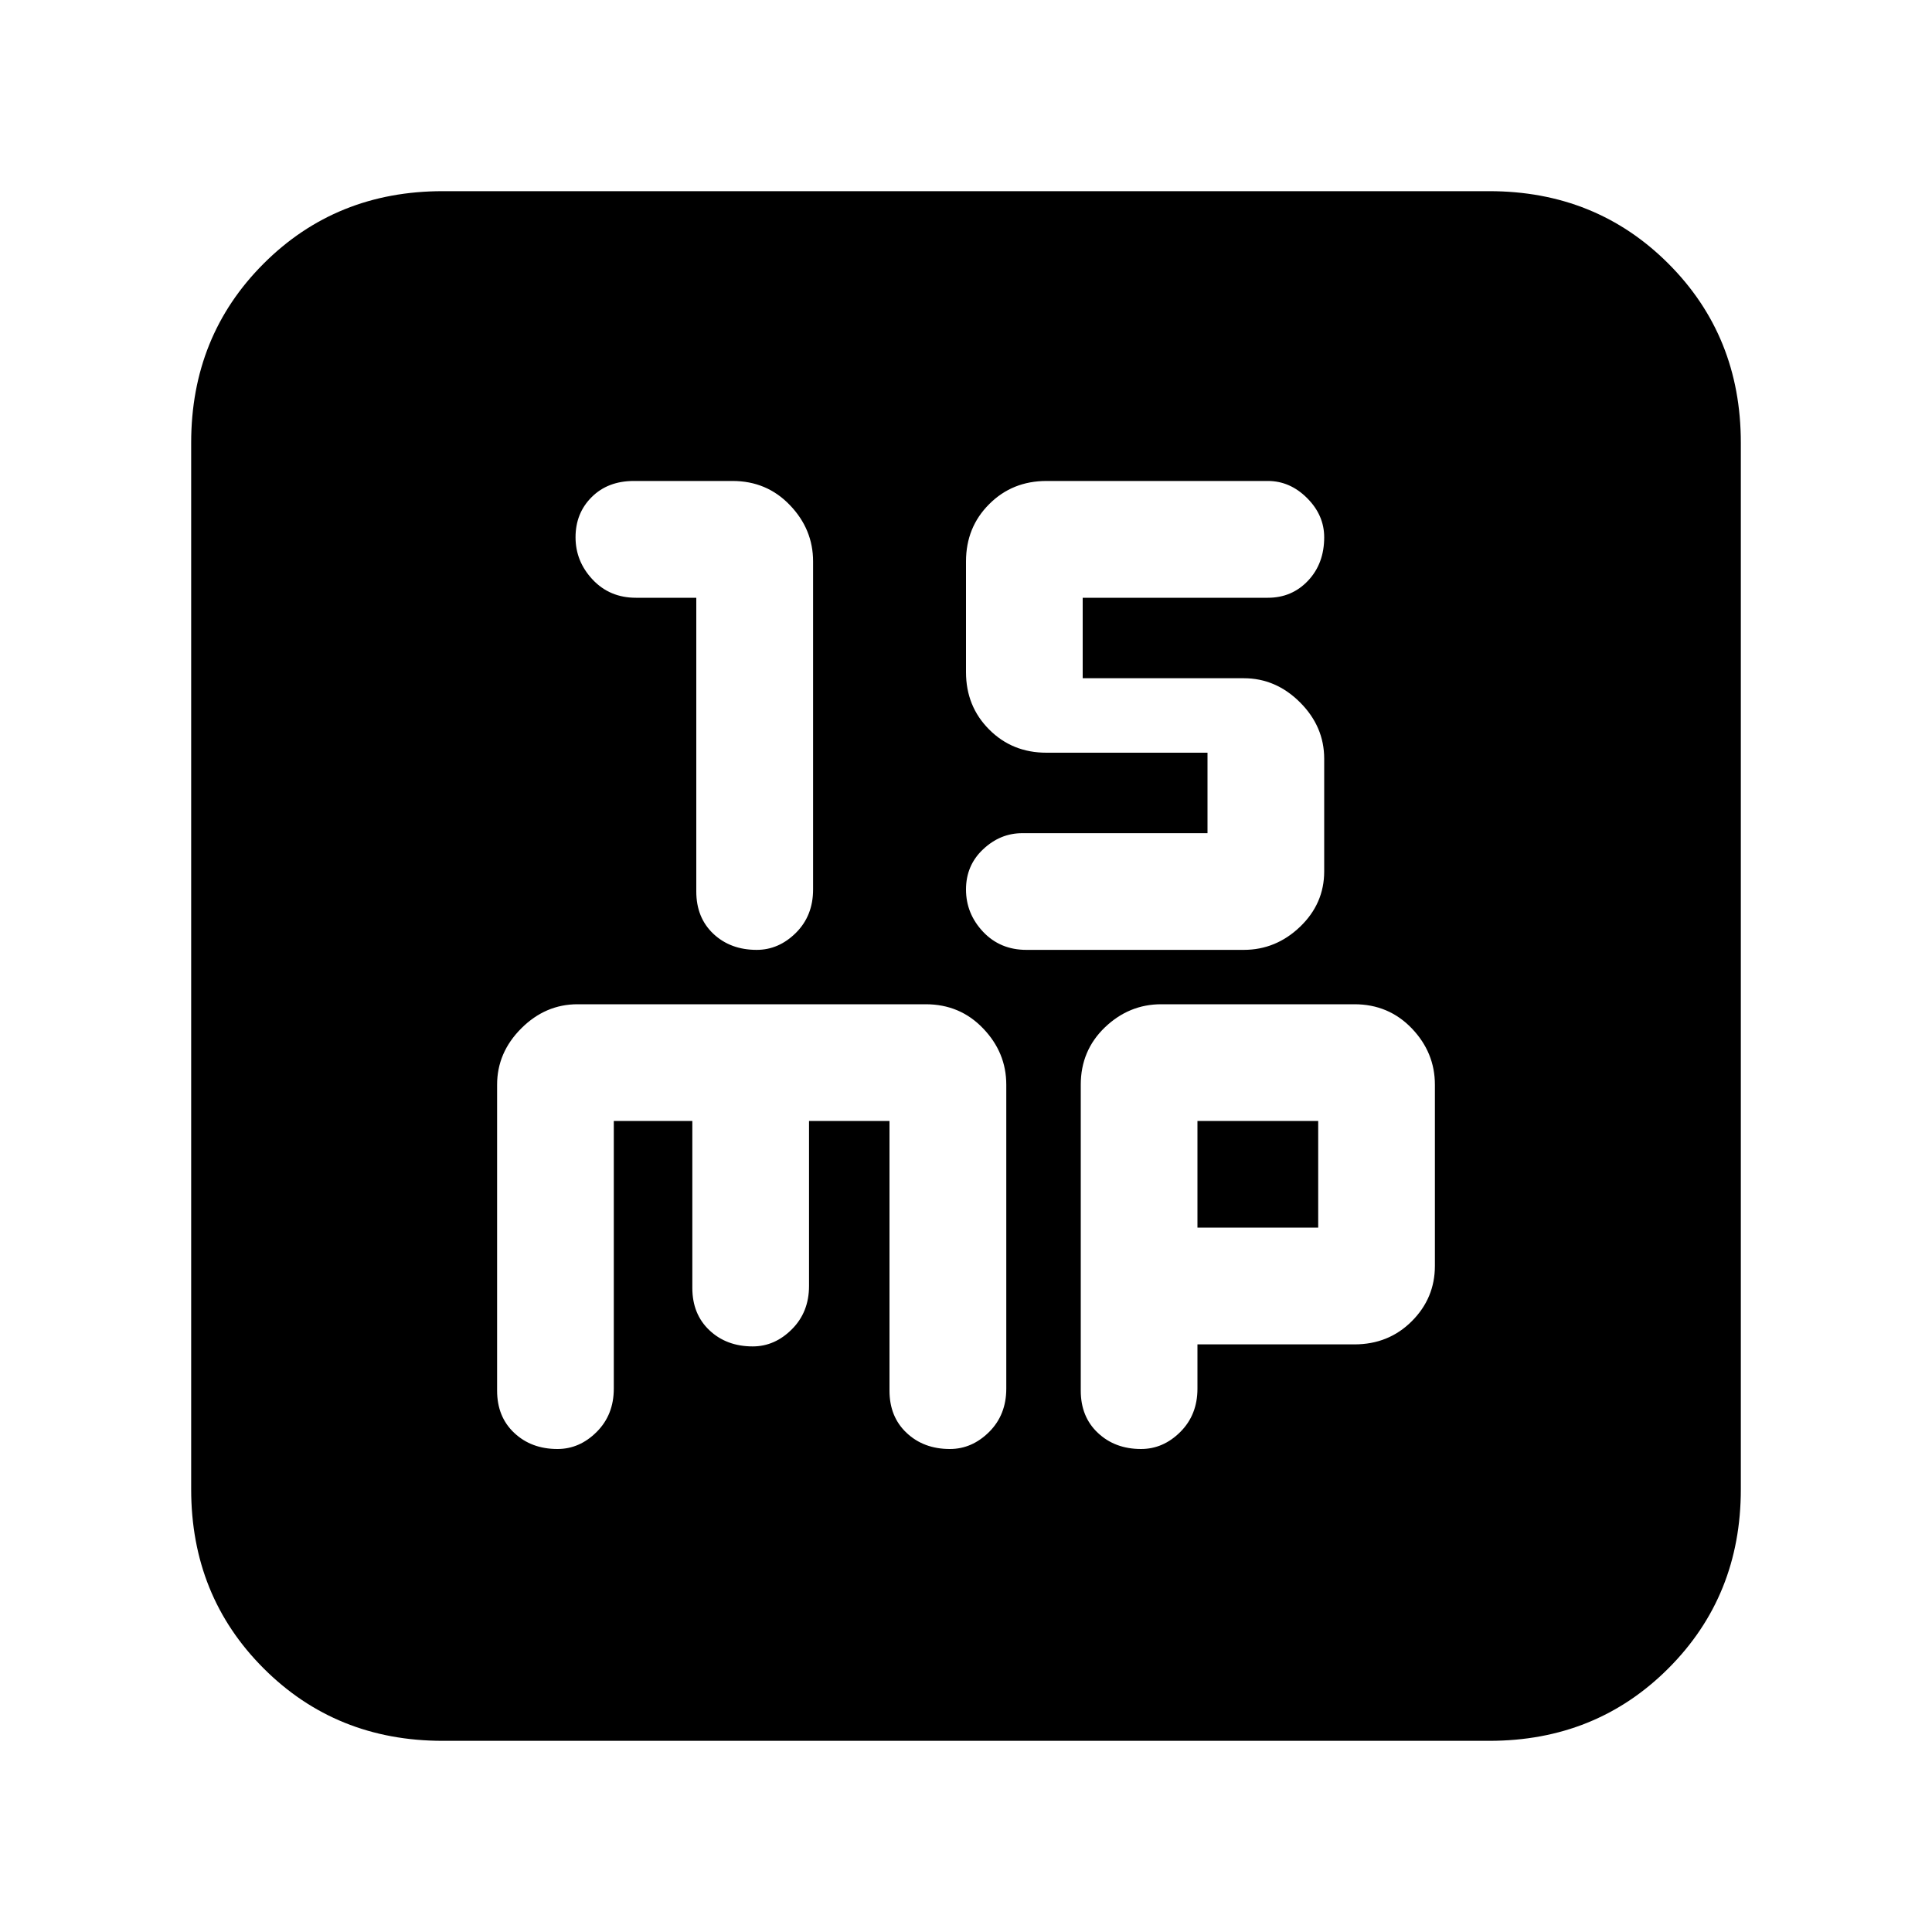 <svg xmlns="http://www.w3.org/2000/svg" height="20" width="20"><path d="M7.833 9.833Q8.062 9.833 8.24 9.656Q8.417 9.479 8.417 9.208V5.812Q8.417 5.479 8.177 5.229Q7.938 4.979 7.583 4.979H6.562Q6.292 4.979 6.125 5.146Q5.958 5.312 5.958 5.562Q5.958 5.812 6.135 6Q6.312 6.188 6.583 6.188H7.208V9.229Q7.208 9.5 7.385 9.667Q7.562 9.833 7.833 9.833ZM10.625 9.833H12.875Q13.208 9.833 13.458 9.594Q13.708 9.354 13.708 9.021V7.854Q13.708 7.521 13.458 7.271Q13.208 7.021 12.875 7.021H11.208V6.188H13.125Q13.375 6.188 13.542 6.01Q13.708 5.833 13.708 5.562Q13.708 5.333 13.531 5.156Q13.354 4.979 13.125 4.979H10.833Q10.479 4.979 10.24 5.219Q10 5.458 10 5.812V6.958Q10 7.312 10.24 7.552Q10.479 7.792 10.833 7.792H12.5V8.625H10.583Q10.354 8.625 10.177 8.792Q10 8.958 10 9.208Q10 9.458 10.177 9.646Q10.354 9.833 10.625 9.833ZM4.583 18.021Q3.479 18.021 2.729 17.271Q1.979 16.521 1.979 15.417V4.583Q1.979 3.479 2.729 2.729Q3.479 1.979 4.583 1.979H15.417Q16.521 1.979 17.271 2.729Q18.021 3.479 18.021 4.583V15.417Q18.021 16.521 17.271 17.271Q16.521 18.021 15.417 18.021ZM5.771 15Q6 15 6.177 14.823Q6.354 14.646 6.354 14.375V11.604H7.167V13.333Q7.167 13.604 7.344 13.771Q7.521 13.938 7.792 13.938Q8.021 13.938 8.198 13.76Q8.375 13.583 8.375 13.312V11.604H9.208V14.396Q9.208 14.667 9.385 14.833Q9.562 15 9.833 15Q10.062 15 10.24 14.823Q10.417 14.646 10.417 14.375V11.229Q10.417 10.896 10.177 10.646Q9.938 10.396 9.583 10.396H5.979Q5.646 10.396 5.396 10.646Q5.146 10.896 5.146 11.229V14.396Q5.146 14.667 5.323 14.833Q5.5 15 5.771 15ZM11.812 15Q12.042 15 12.219 14.823Q12.396 14.646 12.396 14.375V13.917H14.021Q14.375 13.917 14.615 13.677Q14.854 13.438 14.854 13.104V11.229Q14.854 10.896 14.615 10.646Q14.375 10.396 14.021 10.396H12.021Q11.688 10.396 11.438 10.635Q11.188 10.875 11.188 11.229V14.396Q11.188 14.667 11.365 14.833Q11.542 15 11.812 15ZM12.396 11.604H13.646V12.708H12.396Z"/></svg>